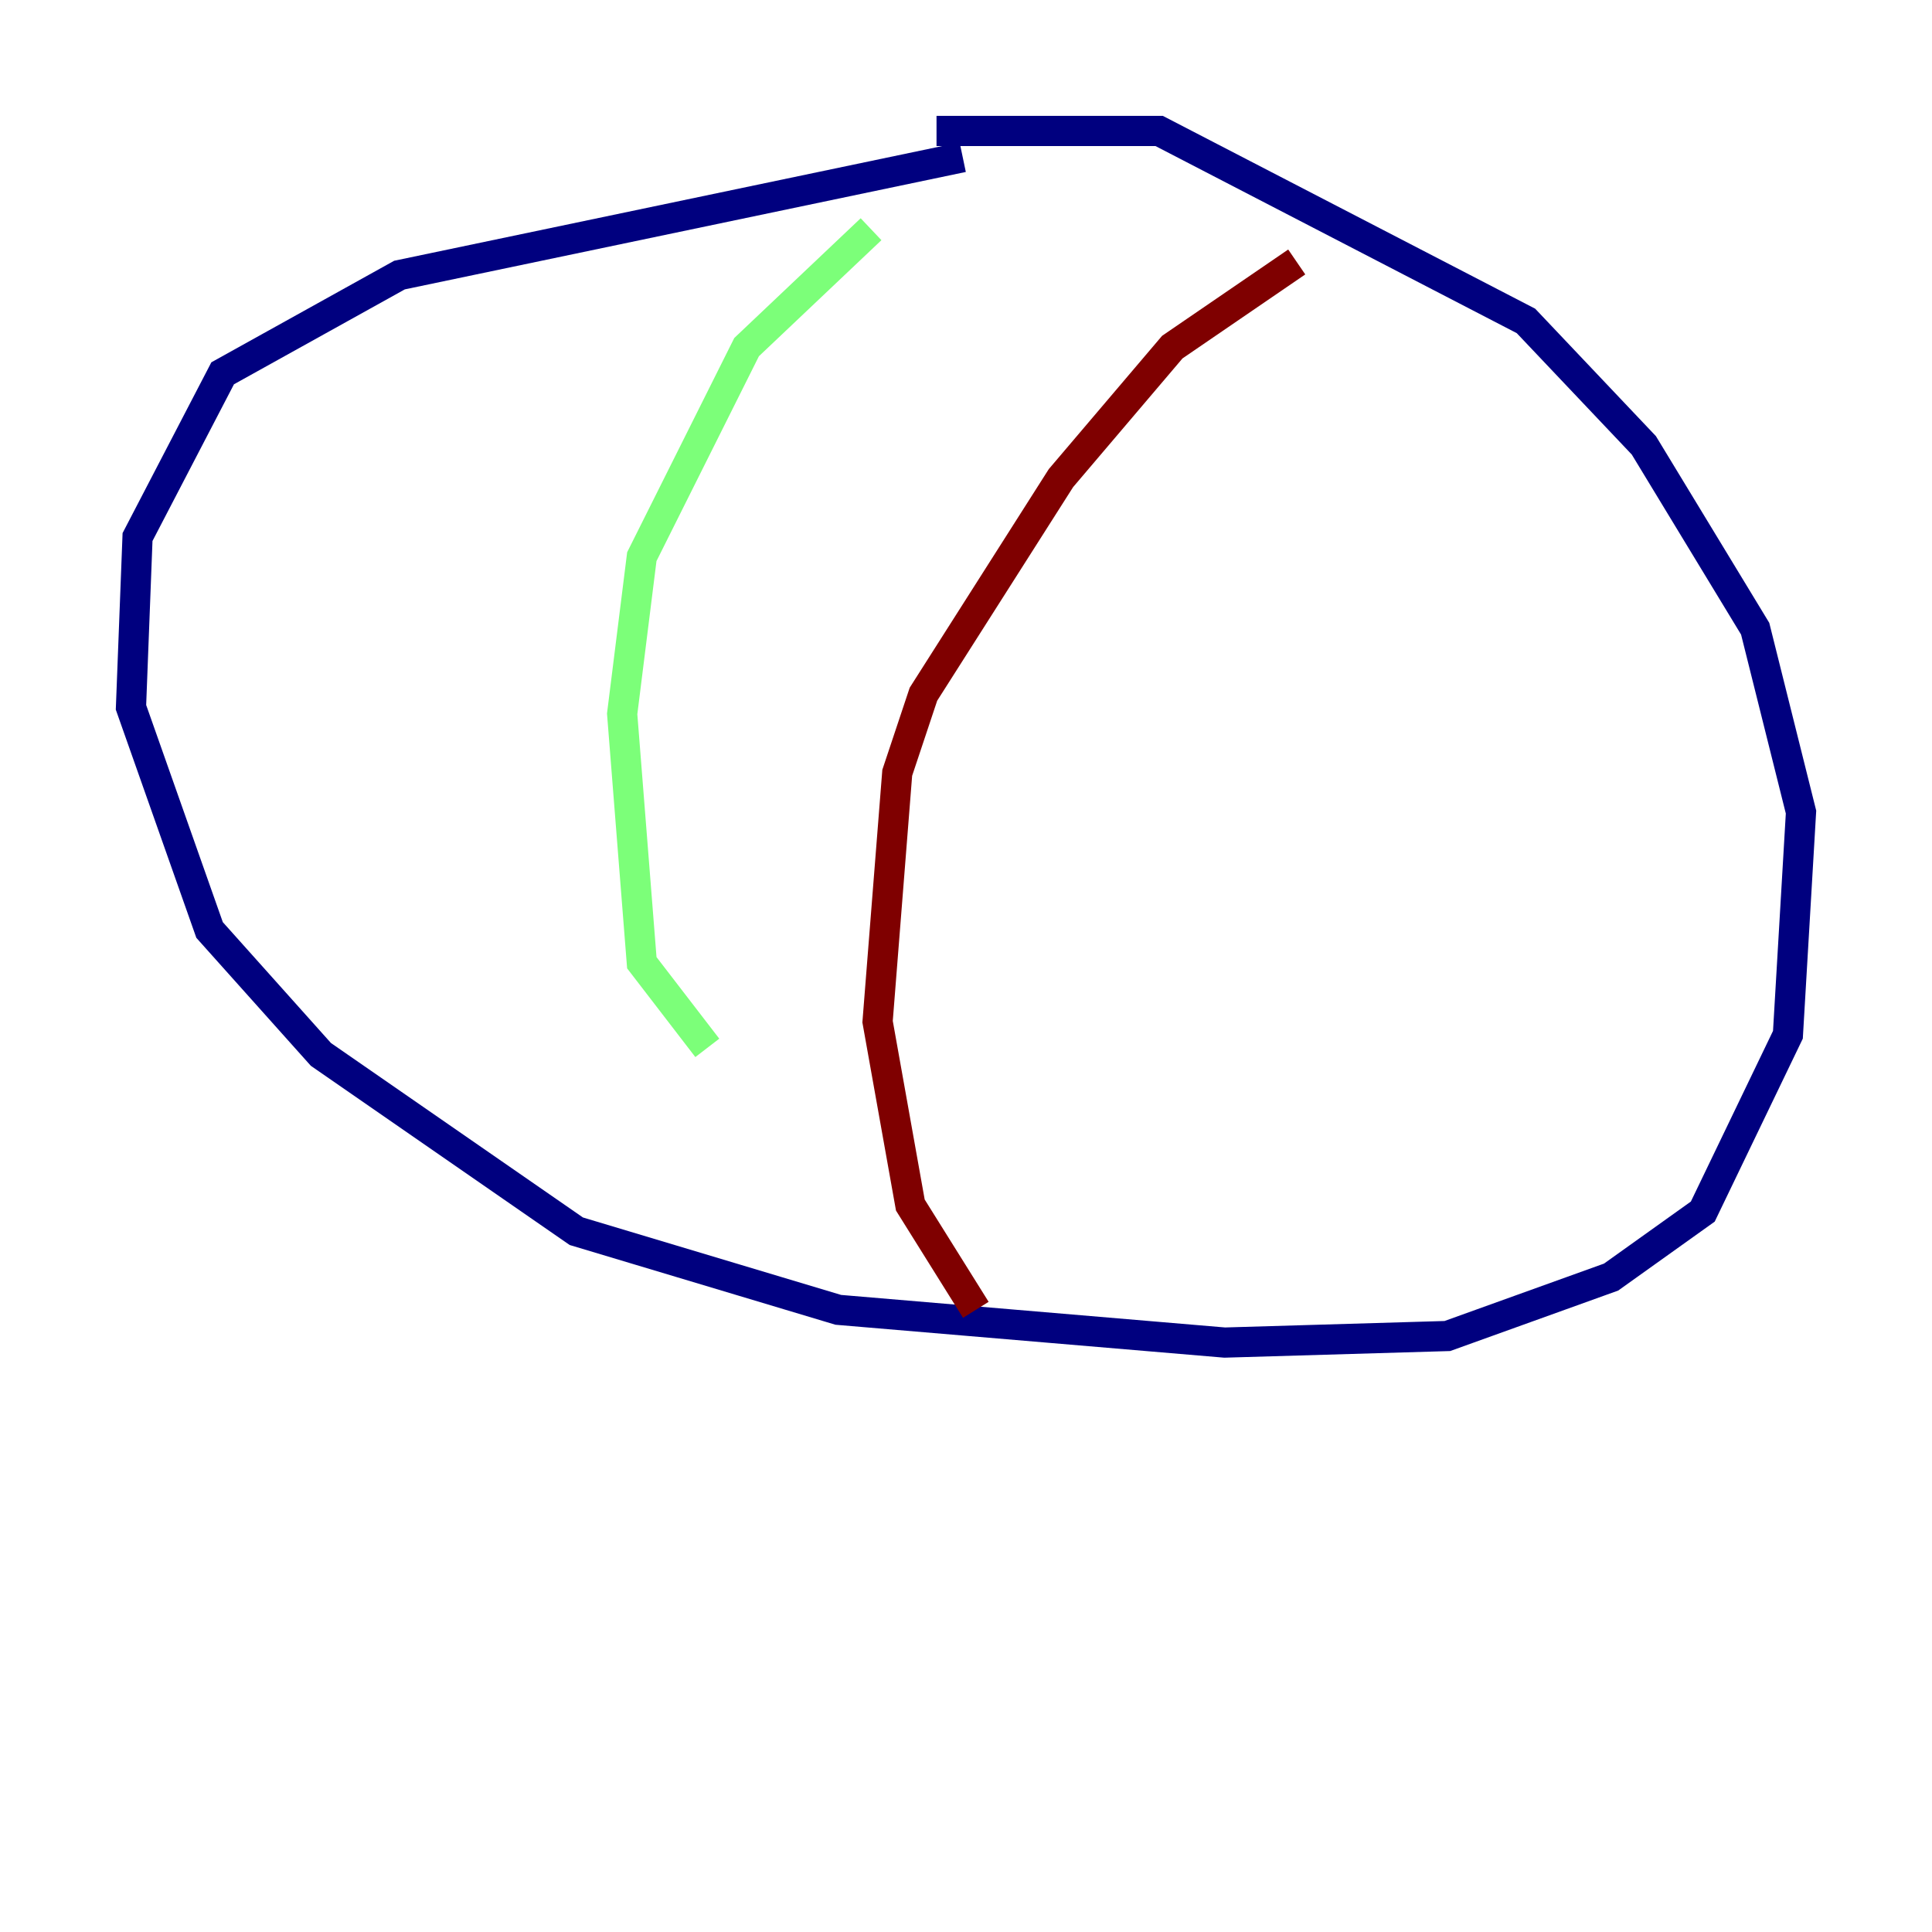 <?xml version="1.0" encoding="utf-8" ?>
<svg baseProfile="tiny" height="128" version="1.2" viewBox="0,0,128,128" width="128" xmlns="http://www.w3.org/2000/svg" xmlns:ev="http://www.w3.org/2001/xml-events" xmlns:xlink="http://www.w3.org/1999/xlink"><defs /><polyline fill="none" points="63.783,10.414 26.468,18.224 14.752,24.732 9.112,35.58 8.678,46.861 13.885,61.614 21.261,69.858 38.183,81.573 55.539,86.78 81.139,88.949 95.891,88.515 106.739,84.61 112.814,80.271 118.454,68.556 119.322,53.803 116.285,41.654 108.909,29.505 101.098,21.261 76.8,8.678 62.047,8.678" stroke="#00007f" stroke-width="2" /><polyline fill="none" points="57.709,15.186 49.464,22.997 42.522,36.881 41.22,47.295 42.522,63.783 46.861,69.424" stroke="#7cff79" stroke-width="2" /><polyline fill="none" points="85.912,17.356 77.668,22.997 70.291,31.675 61.18,45.993 59.444,51.2 58.142,67.688 60.312,79.837 64.651,86.78" stroke="#7f0000" stroke-width="2" /></svg>